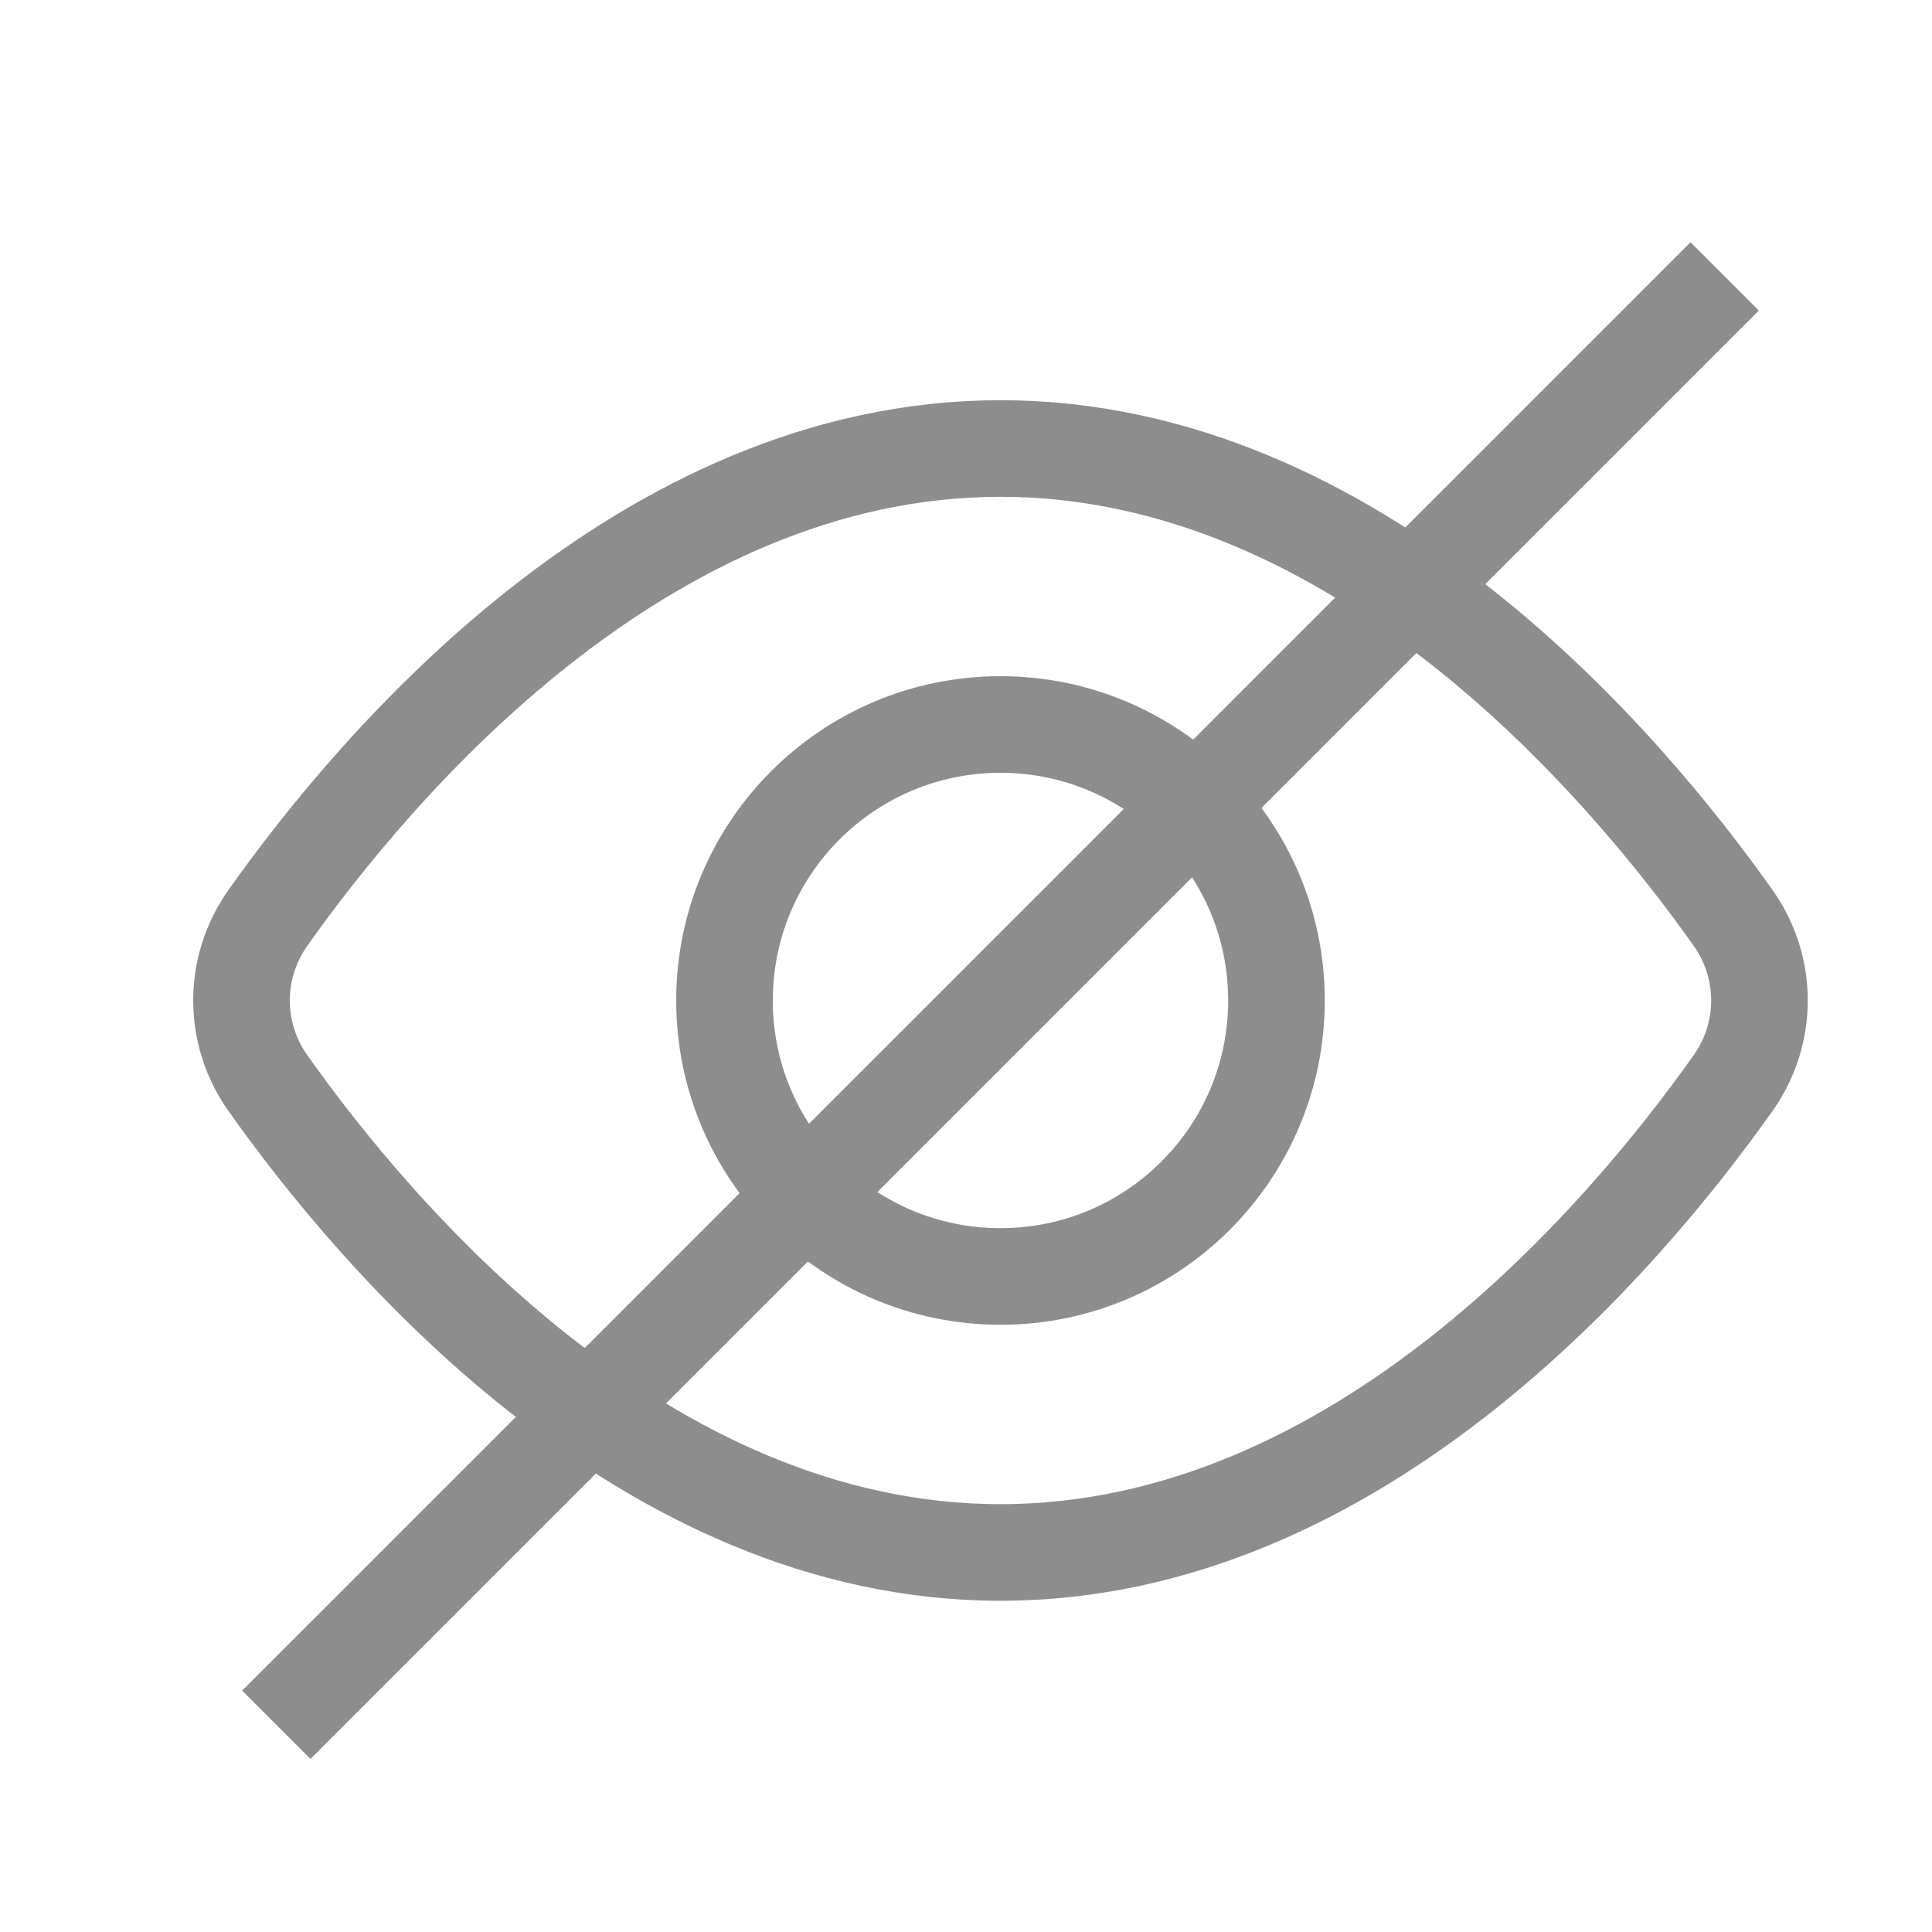 <svg width="20" height="20" viewBox="0 0 20 20" fill="none" xmlns="http://www.w3.org/2000/svg">
<path d="M2.766 11.202C2.593 10.954 2.5 10.659 2.5 10.357C2.5 10.055 2.593 9.76 2.766 9.512C3.89 7.921 6.656 4.643 10.357 4.643C14.058 4.643 16.824 7.921 17.948 9.512C18.121 9.76 18.214 10.055 18.214 10.357C18.214 10.659 18.121 10.954 17.948 11.202C16.824 12.793 14.058 16.071 10.357 16.071C6.656 16.071 3.89 12.793 2.766 11.202Z" stroke="#8D8D8D" stroke-miterlimit="10" stroke-linecap="square"/>
<path d="M10.357 13.214C11.935 13.214 13.214 11.935 13.214 10.357C13.214 8.779 11.935 7.5 10.357 7.5C8.779 7.5 7.5 8.779 7.5 10.357C7.5 11.935 8.779 13.214 10.357 13.214Z" stroke="#8D8D8D" stroke-miterlimit="10" stroke-linecap="square"/>
<path d="M3.214 17.501L17.5 3.215" stroke="#8D8D8D" stroke-miterlimit="10" stroke-linecap="square"/>
</svg>

